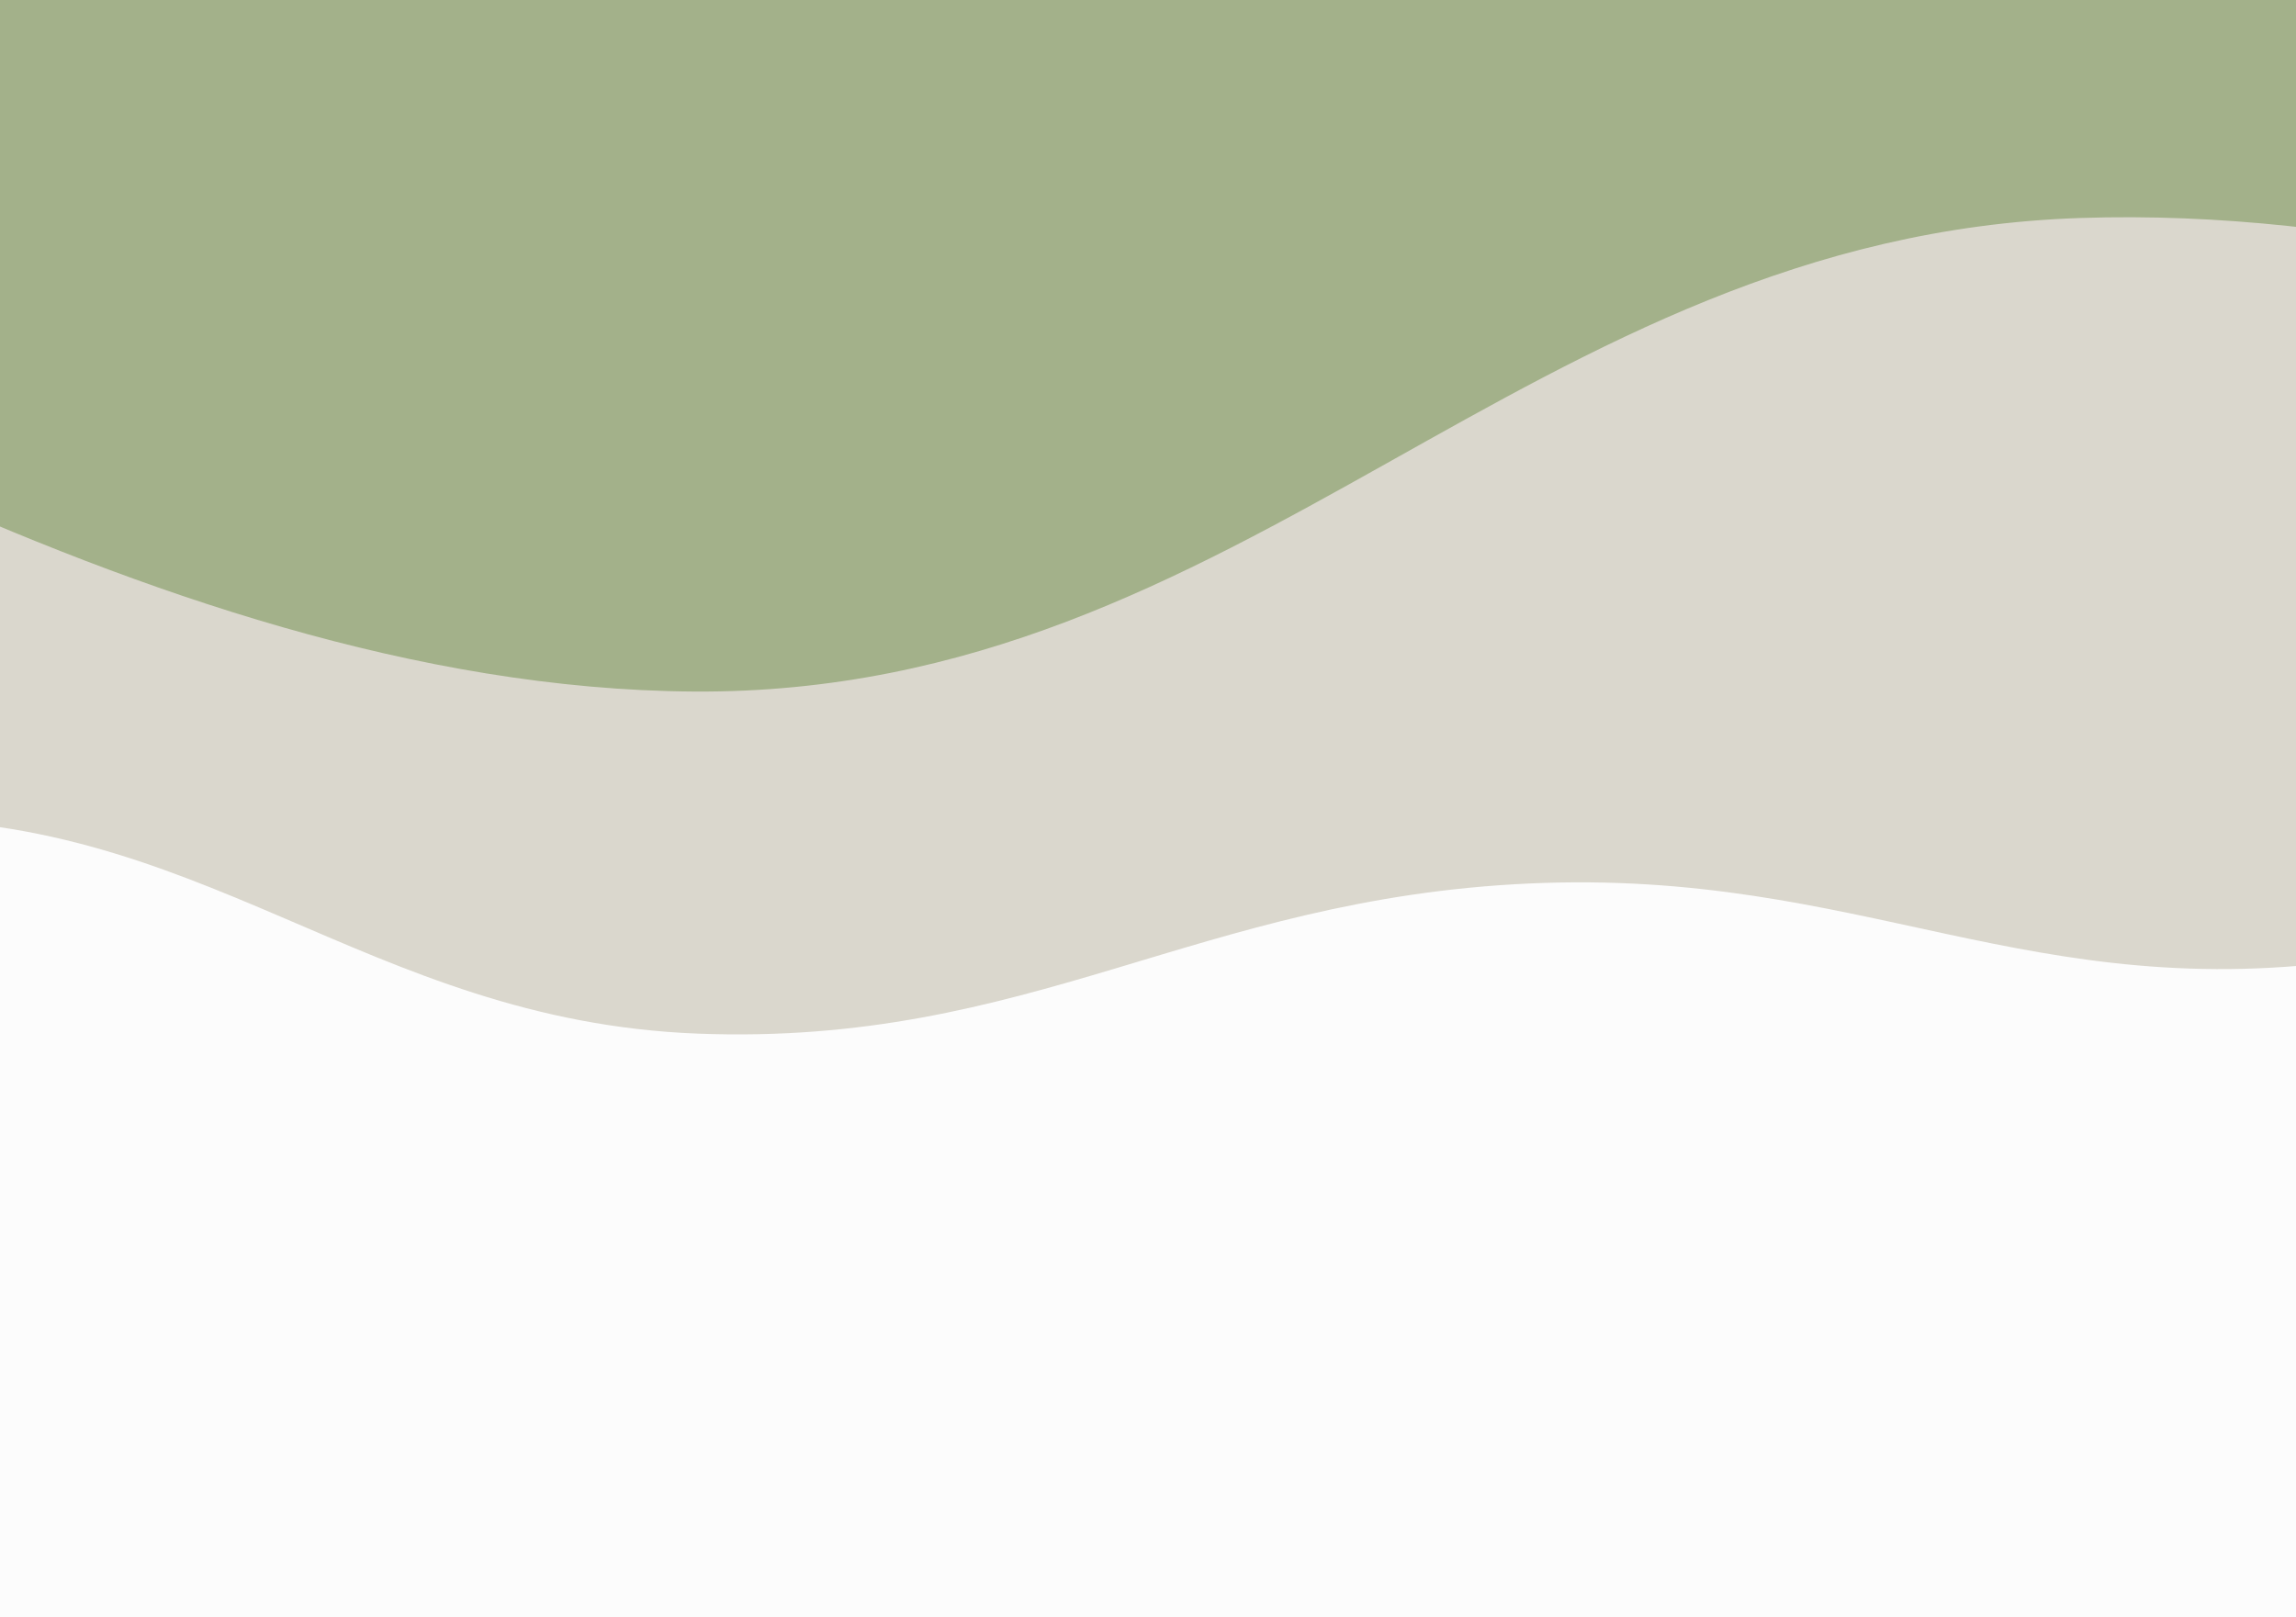 <svg width="680" height="479" viewBox="0 0 680 479" fill="none" xmlns="http://www.w3.org/2000/svg">
<rect x="0" y="0" width="680" height="479" fill="#333333" stroke="none"/>
<g clip-path="url(#clip0_26_2158)">
<mask id="mask0_26_2158" style="mask-type:luminance" maskUnits="userSpaceOnUse" x="-331" y="0" width="1232" height="479">
<path d="M900.714 0H-331V479H900.714V0Z" fill="white"/>
</mask>
<g mask="url(#mask0_26_2158)">
<path d="M900.714 0H-331V479H900.714V0Z" fill="#DAD7CD"/>
</g>
<path d="M1026.71 177.48C944.6 154.899 780.372 59.099 616.143 64.573C451.914 70.047 369.8 205.878 205.572 204.852C41.343 203.825 -122.886 88.523 -205 59.441V-3L1026.71 -3V177.48Z" fill="#A3B18A"/>
<path d="M-39.657 242.888C-138.194 246.651 -236.731 308.579 -286 325.002V632.93H945.714V189C896.446 207.989 797.909 269.404 699.371 283.945C600.834 298.486 551.566 257.258 453.029 261.705C354.491 266.153 305.223 309.948 206.686 306.184C108.149 302.42 58.88 239.124 -39.657 242.888Z" fill="#FCFCFC"/>
</g>
<defs>
<clipPath id="clip0_26_2158">
<rect width="1231.71" height="479" fill="white" transform="translate(-331)"/>
</clipPath>
</defs>
</svg>
